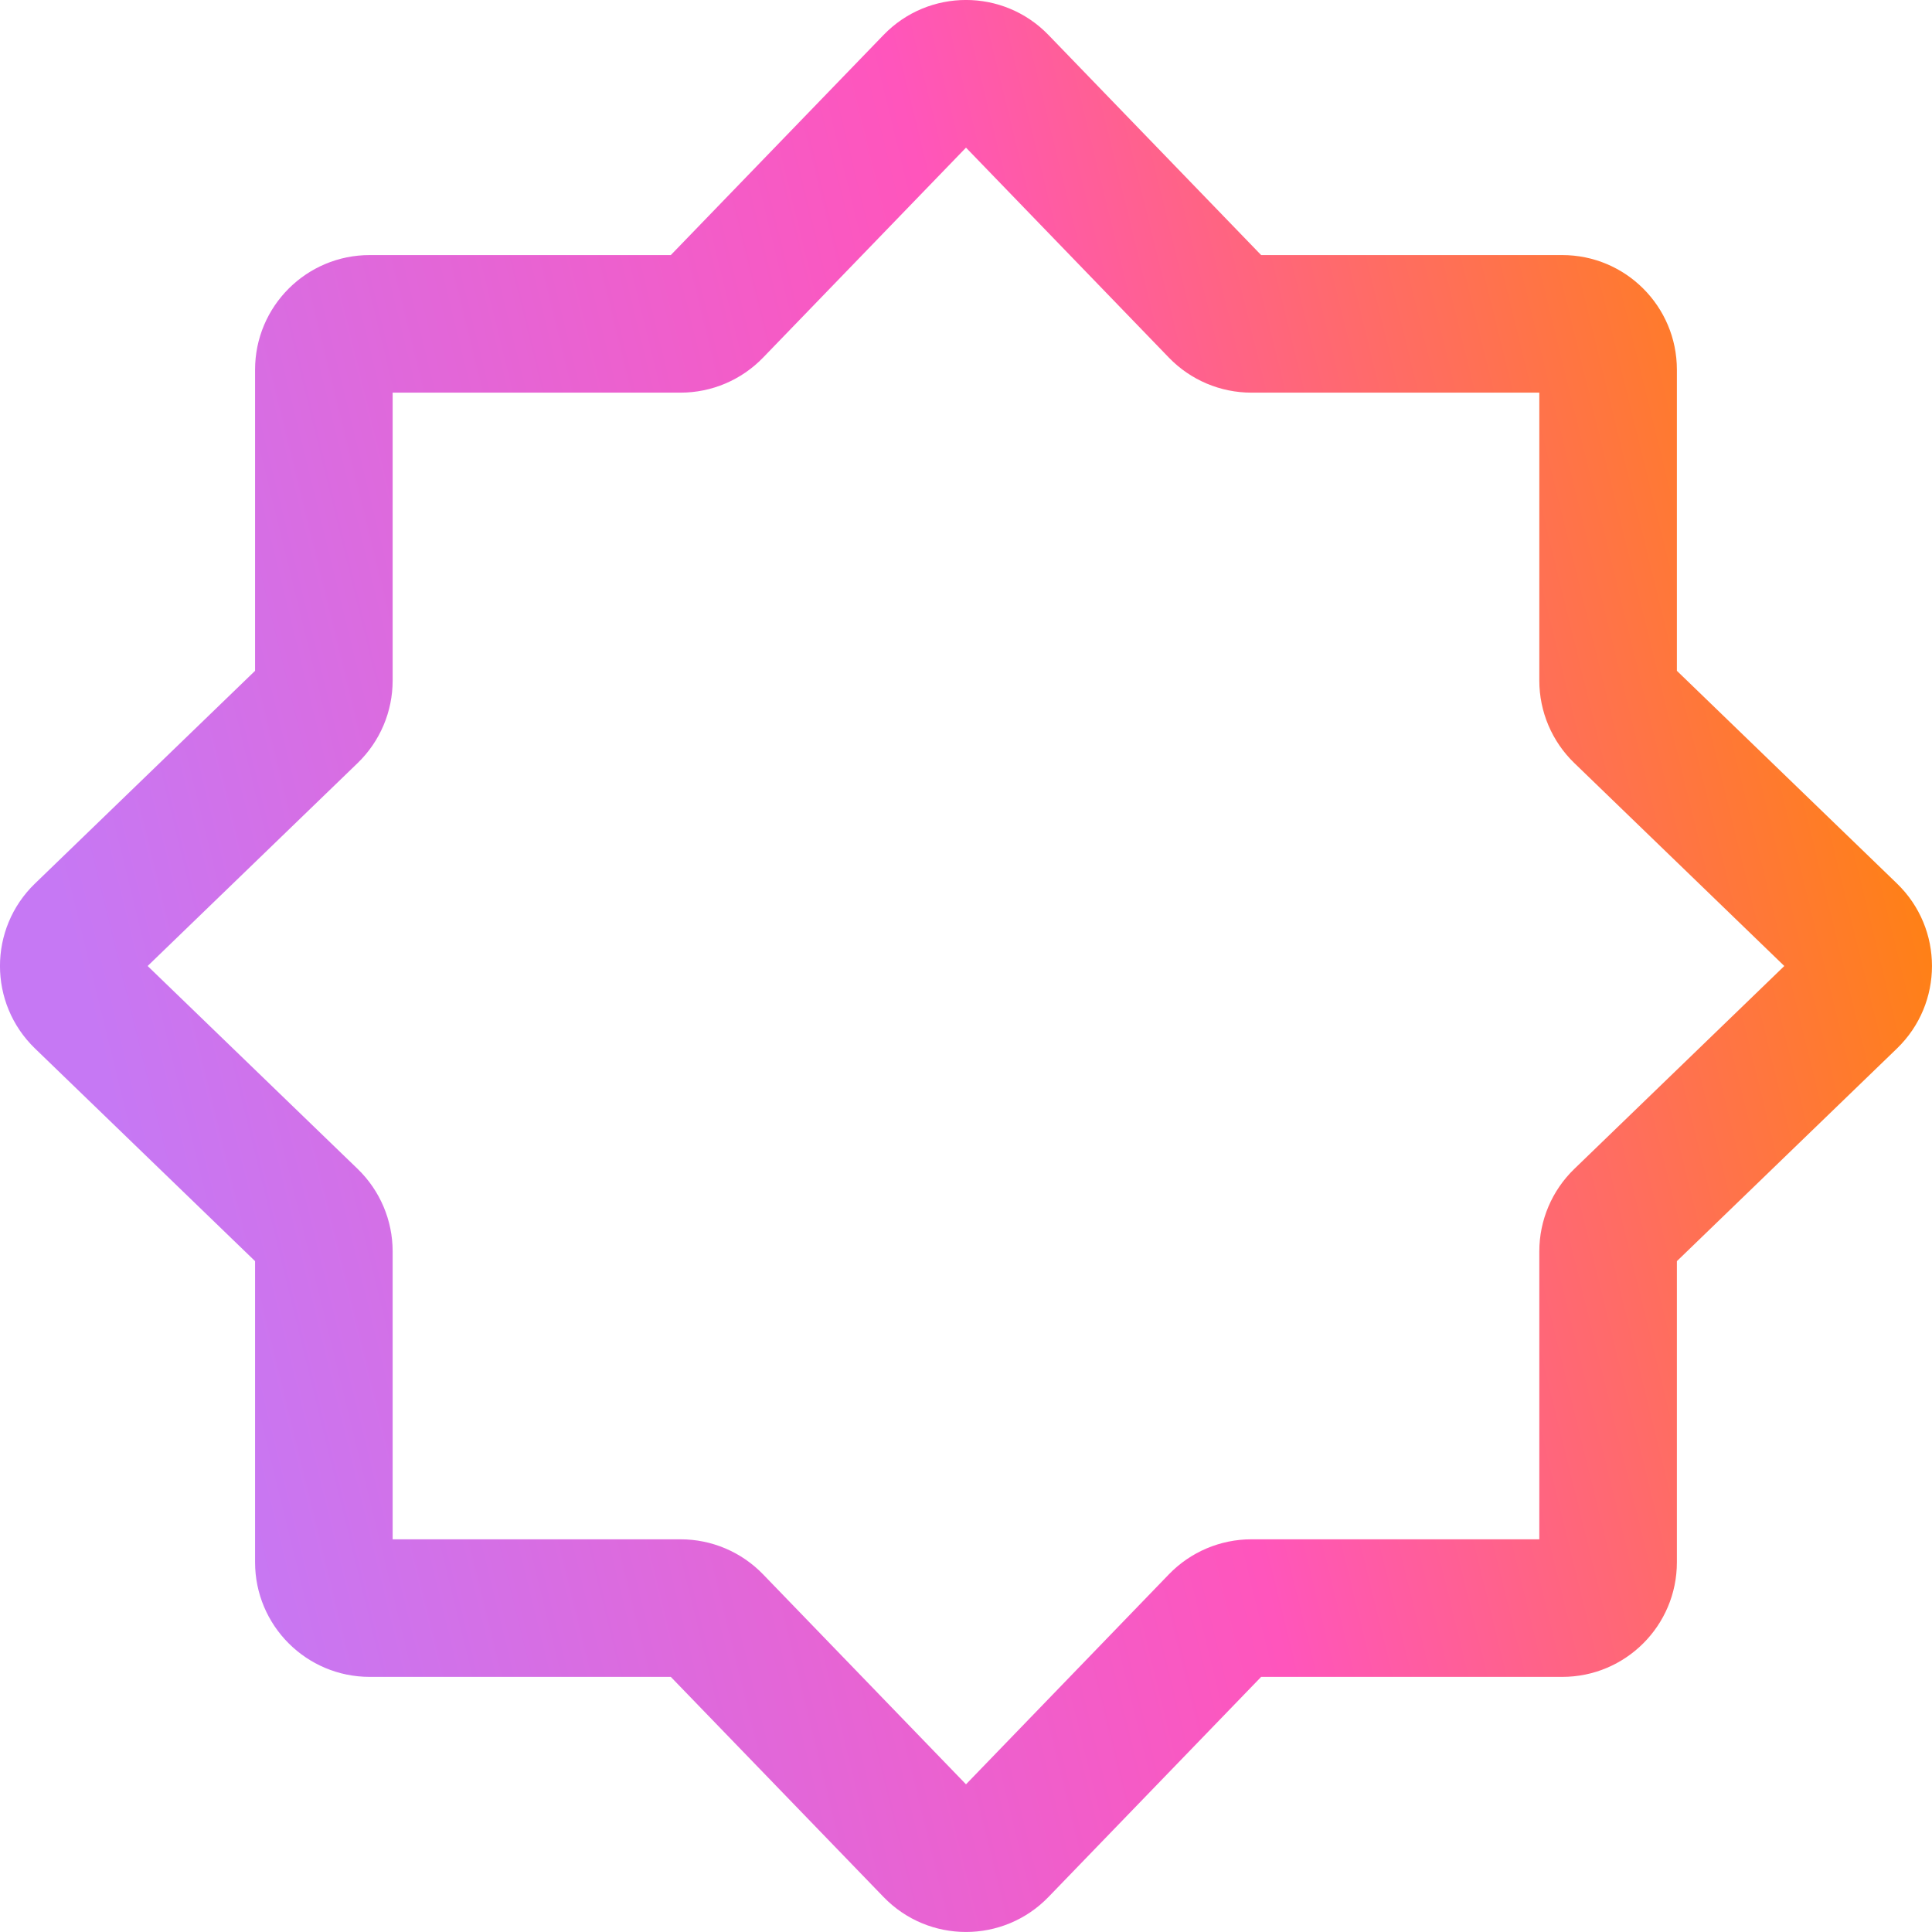 <svg width="43" height="43" viewBox="0 0 43 43" fill="none" xmlns="http://www.w3.org/2000/svg">
<path id="Icon" fill-rule="evenodd" clip-rule="evenodd" d="M21.5 3.286L16.982 7.961C16.501 8.458 15.839 8.739 15.147 8.739H8.739V15.147C8.739 15.839 8.458 16.501 7.961 16.982L3.286 21.5L7.961 26.017C8.458 26.498 8.739 27.16 8.739 27.852V34.26H15.147C15.839 34.26 16.501 34.541 16.982 35.038L21.5 39.713L26.017 35.038C26.498 34.541 27.16 34.26 27.852 34.26H34.26V27.852C34.26 27.16 34.541 26.498 35.038 26.017L39.713 21.5L35.038 16.982C34.541 16.501 34.26 15.839 34.26 15.147V8.739H27.852C27.16 8.739 26.498 8.458 26.017 7.961L21.5 3.286ZM19.665 0.778C20.668 -0.26 22.331 -0.26 23.335 0.778L28.069 5.677H34.77C36.18 5.677 37.322 6.819 37.322 8.229V14.93L42.221 19.665C43.259 20.668 43.259 22.331 42.221 23.335L37.322 28.069V34.77C37.322 36.18 36.18 37.322 34.77 37.322H28.069L23.335 42.221C22.331 43.259 20.668 43.259 19.665 42.221L14.93 37.322H8.229C6.819 37.322 5.677 36.18 5.677 34.77V28.069L0.778 23.335C-0.26 22.331 -0.26 20.668 0.778 19.665L5.677 14.93V8.229C5.677 6.819 6.819 5.677 8.229 5.677H14.93L19.665 0.778Z" fill="url(#paint0_linear_7690_84)"/>
<defs>
<linearGradient id="paint0_linear_7690_84" x1="8.688" y1="50.016" x2="55.169" y2="38.588" gradientUnits="userSpaceOnUse">
<stop stop-color="#C678F4"/>
<stop offset="0.469" stop-color="#FF55BC"/>
<stop offset="0.854" stop-color="#FF8210"/>
</linearGradient>
</defs>
</svg>
